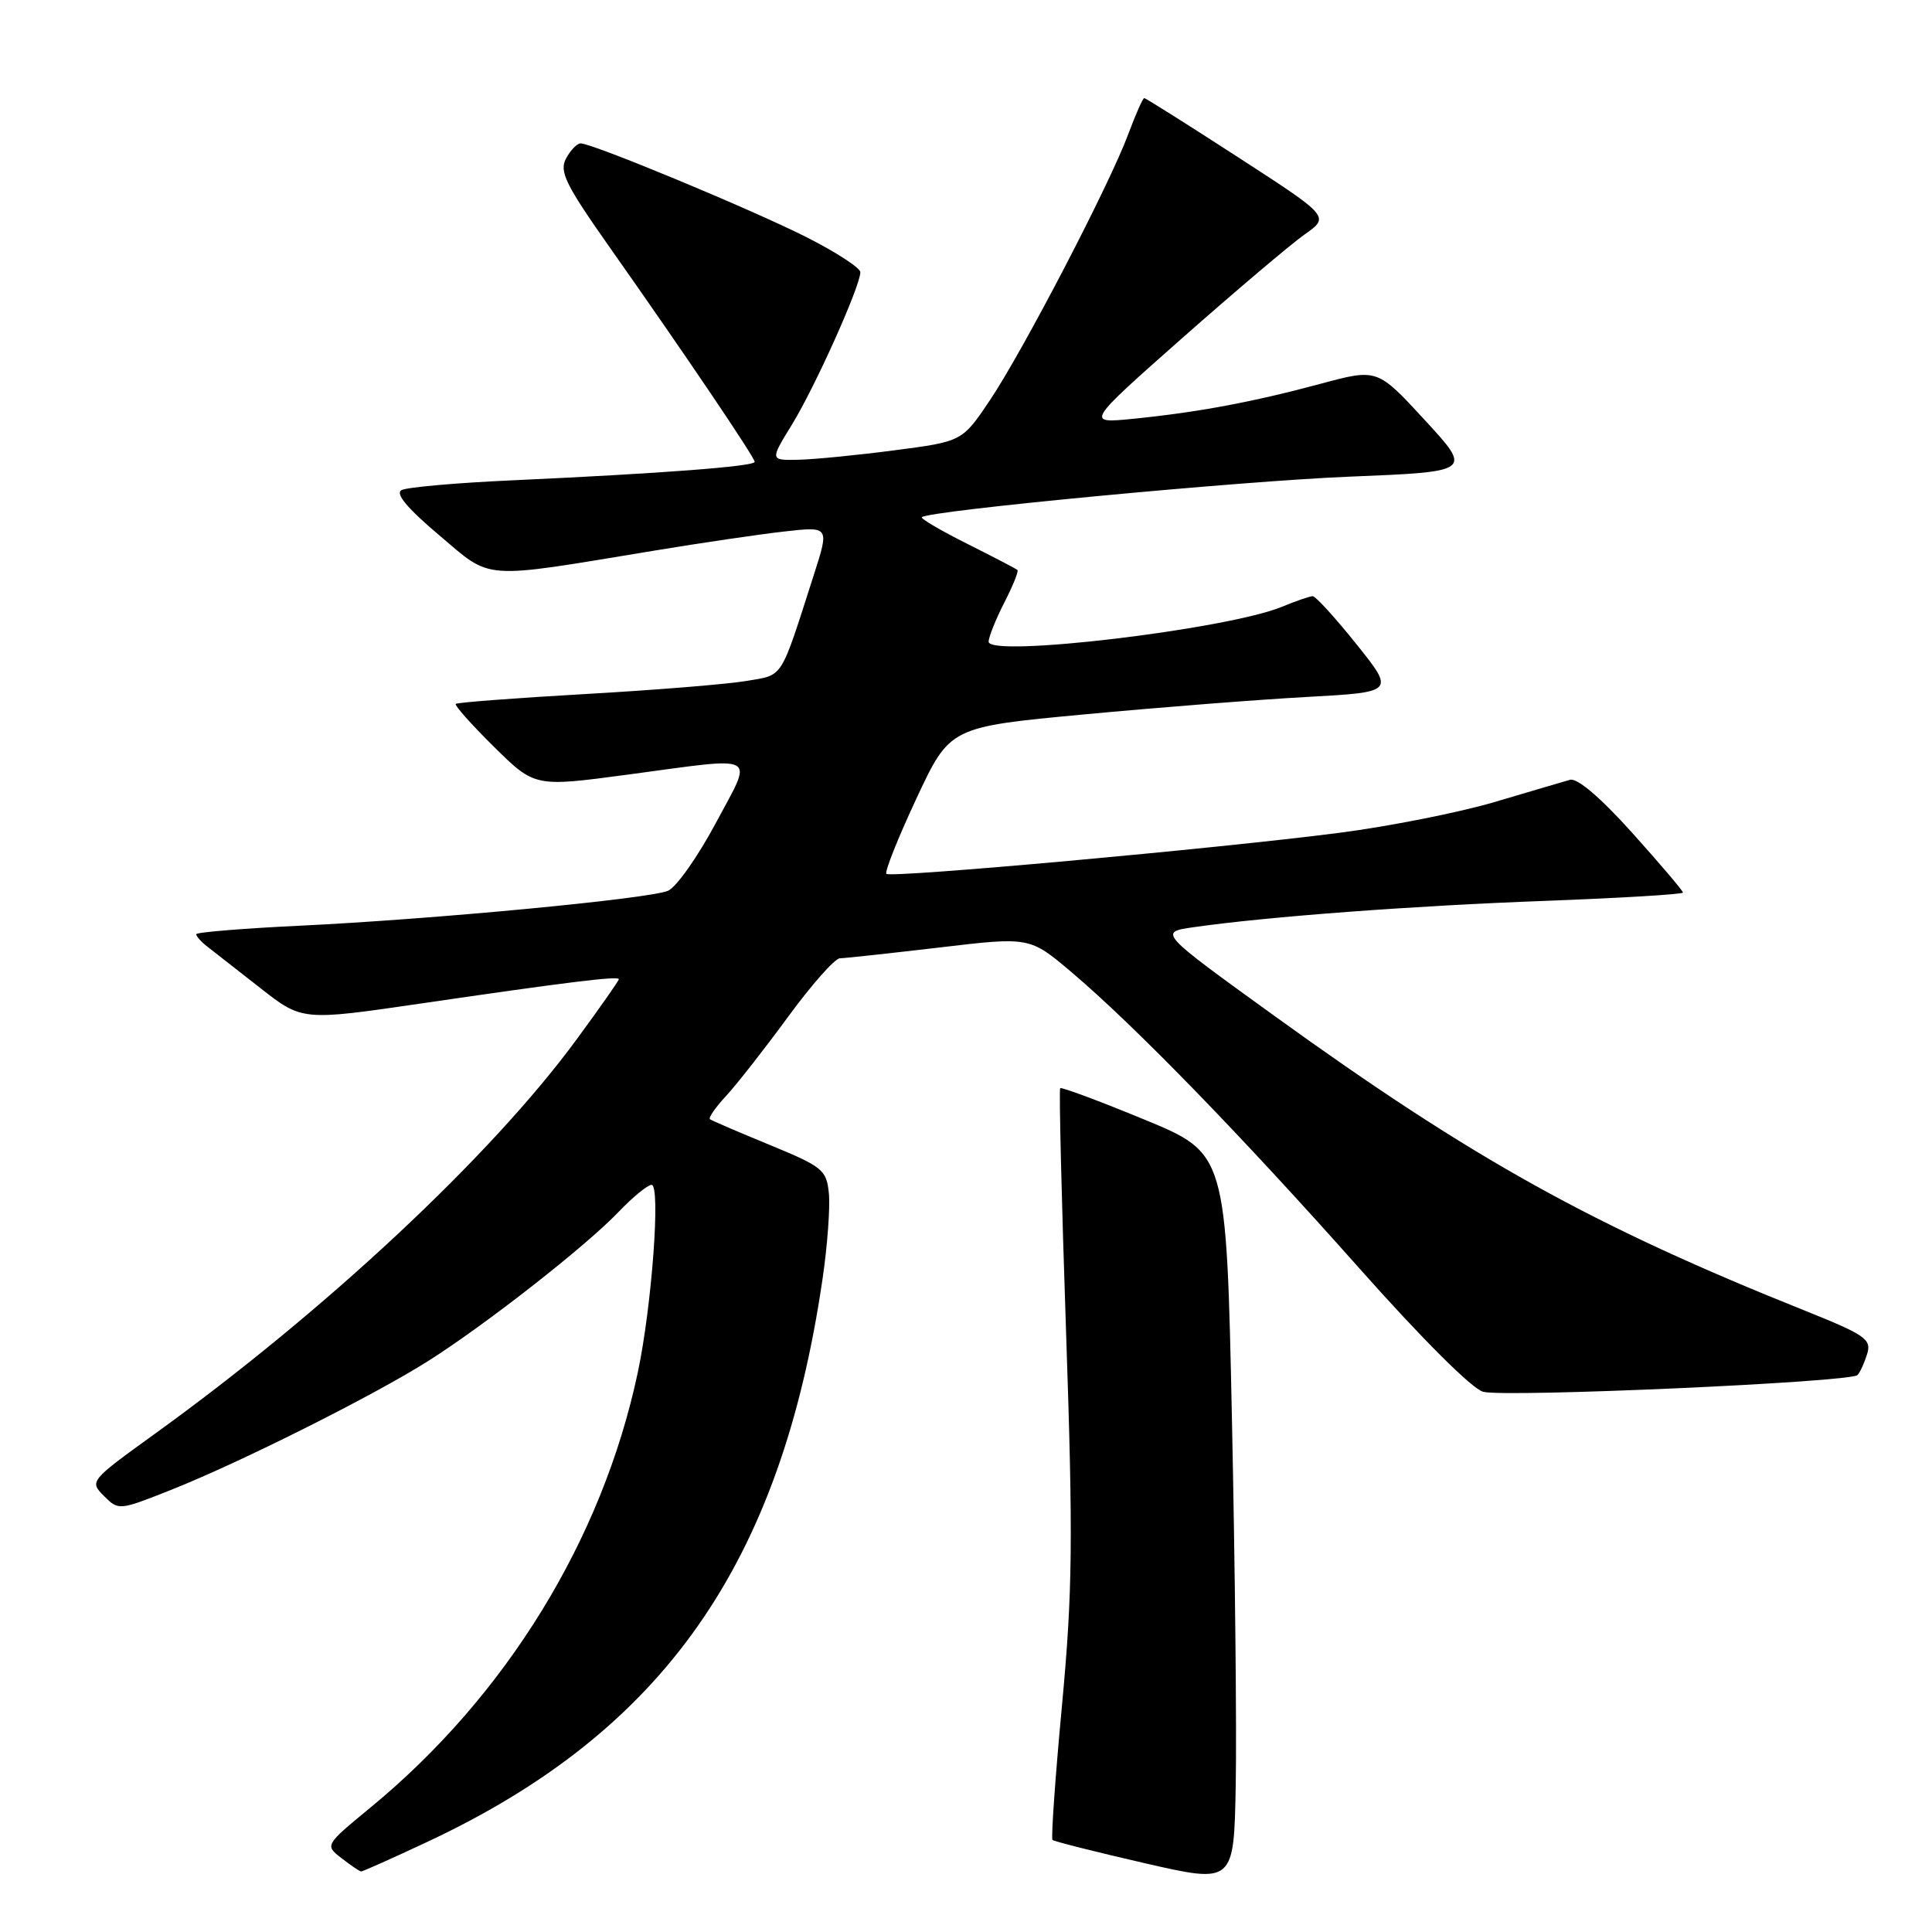 <?xml version="1.0" encoding="UTF-8" standalone="no"?>
<!DOCTYPE svg PUBLIC "-//W3C//DTD SVG 1.1//EN" "http://www.w3.org/Graphics/SVG/1.1/DTD/svg11.dtd" >
<svg xmlns="http://www.w3.org/2000/svg" xmlns:xlink="http://www.w3.org/1999/xlink" version="1.1" viewBox="0 0 256 256">
 <g >
 <path fill="currentColor"
d=" M 163.24 188.16 C 162.50 152.83 162.50 152.83 151.64 148.35 C 145.67 145.89 140.65 144.02 140.48 144.19 C 140.31 144.36 140.66 158.90 141.26 176.50 C 142.20 204.13 142.12 210.88 140.72 225.96 C 139.82 235.57 139.26 243.59 139.46 243.80 C 139.67 244.00 145.16 245.38 151.67 246.88 C 163.50 249.59 163.50 249.59 163.74 236.54 C 163.88 229.37 163.65 207.60 163.24 188.16 Z  M 56.66 244.04 C 87.93 229.39 103.47 207.24 108.99 169.47 C 109.64 165.07 110.01 159.97 109.83 158.13 C 109.52 155.01 109.03 154.61 102.00 151.71 C 97.88 150.02 94.31 148.48 94.07 148.30 C 93.84 148.13 94.79 146.75 96.19 145.24 C 97.59 143.73 101.29 139.01 104.41 134.75 C 107.53 130.49 110.62 126.99 111.29 126.98 C 111.96 126.97 117.89 126.32 124.47 125.55 C 136.44 124.13 136.44 124.13 141.97 128.81 C 150.32 135.88 164.38 150.34 180.04 167.97 C 188.46 177.45 195.08 184.05 196.53 184.42 C 199.61 185.19 245.27 183.15 246.13 182.20 C 246.49 181.82 247.06 180.54 247.42 179.37 C 247.99 177.46 247.14 176.87 239.24 173.70 C 211.06 162.43 195.15 153.59 168.88 134.62 C 153.51 123.52 153.51 123.52 158.16 122.86 C 167.90 121.46 187.19 120.02 204.75 119.37 C 214.79 118.99 223.00 118.50 223.00 118.27 C 223.00 118.03 219.98 114.48 216.28 110.36 C 212.07 105.67 208.99 103.05 208.03 103.33 C 207.19 103.57 202.66 104.90 197.98 106.29 C 193.29 107.67 184.06 109.50 177.48 110.35 C 161.16 112.46 118.03 116.36 117.45 115.79 C 117.20 115.53 118.98 111.05 121.42 105.83 C 125.86 96.33 125.86 96.33 143.68 94.66 C 153.48 93.74 166.75 92.70 173.16 92.35 C 184.82 91.71 184.82 91.71 179.73 85.35 C 176.93 81.86 174.33 79.00 173.94 79.00 C 173.56 79.00 171.73 79.63 169.87 80.40 C 162.64 83.39 131.00 87.16 131.00 85.03 C 131.00 84.42 131.93 82.09 133.07 79.86 C 134.21 77.63 135.00 75.68 134.82 75.52 C 134.64 75.37 131.64 73.80 128.15 72.05 C 124.66 70.30 121.96 68.72 122.15 68.53 C 123.07 67.66 164.37 63.74 178.80 63.16 C 195.09 62.50 195.09 62.50 188.80 55.67 C 182.50 48.83 182.50 48.83 175.00 50.85 C 165.98 53.28 158.66 54.64 150.17 55.49 C 143.85 56.12 143.85 56.12 156.67 44.78 C 163.73 38.55 171.01 32.38 172.85 31.08 C 176.21 28.71 176.21 28.71 164.09 20.86 C 157.42 16.54 151.81 13.00 151.62 13.00 C 151.43 13.00 150.48 15.14 149.51 17.75 C 147.06 24.38 135.62 46.38 131.19 53.00 C 127.50 58.50 127.50 58.50 118.50 59.67 C 113.55 60.32 107.82 60.88 105.76 60.92 C 102.02 61.00 102.02 61.00 104.96 56.22 C 108.00 51.27 114.00 37.90 114.00 36.07 C 114.00 35.49 110.74 33.38 106.75 31.37 C 99.37 27.66 78.51 19.00 76.94 19.00 C 76.46 19.00 75.59 19.90 75.00 21.01 C 74.08 22.72 74.94 24.47 80.78 32.76 C 90.79 46.97 100.00 60.60 100.00 61.20 C 100.00 61.80 87.47 62.75 68.00 63.64 C 60.58 63.97 53.92 64.56 53.21 64.94 C 52.34 65.40 53.95 67.33 58.17 70.90 C 65.29 76.92 63.48 76.79 86.70 72.96 C 92.87 71.94 100.61 70.80 103.90 70.43 C 109.90 69.75 109.90 69.75 107.85 76.13 C 103.33 90.23 103.87 89.38 98.97 90.22 C 96.51 90.65 86.90 91.43 77.62 91.96 C 68.33 92.49 60.58 93.08 60.39 93.27 C 60.20 93.46 62.48 96.02 65.45 98.95 C 70.86 104.29 70.86 104.29 83.18 102.64 C 100.93 100.27 99.85 99.67 94.82 109.11 C 92.44 113.56 89.60 117.58 88.50 118.04 C 85.90 119.11 57.34 121.82 39.75 122.66 C 32.19 123.02 26.00 123.53 26.00 123.79 C 26.00 124.06 26.64 124.78 27.42 125.39 C 28.21 126.00 31.36 128.47 34.44 130.88 C 40.03 135.27 40.03 135.27 55.77 132.97 C 75.26 130.12 82.00 129.29 82.00 129.75 C 82.00 129.95 79.46 133.57 76.35 137.80 C 65.07 153.16 43.17 173.64 20.57 189.95 C 11.89 196.22 11.84 196.28 13.77 198.22 C 15.71 200.16 15.78 200.15 22.61 197.44 C 31.73 193.83 49.51 184.92 56.72 180.35 C 64.33 175.54 77.62 165.13 81.95 160.60 C 83.84 158.62 85.82 157.00 86.34 157.00 C 87.56 157.00 86.37 173.13 84.50 181.91 C 79.80 204.00 67.08 224.70 49.10 239.50 C 43.03 244.50 43.03 244.50 45.27 246.23 C 46.49 247.18 47.66 247.97 47.85 247.98 C 48.05 247.99 52.01 246.22 56.66 244.04 Z "/>
</g>
</svg>